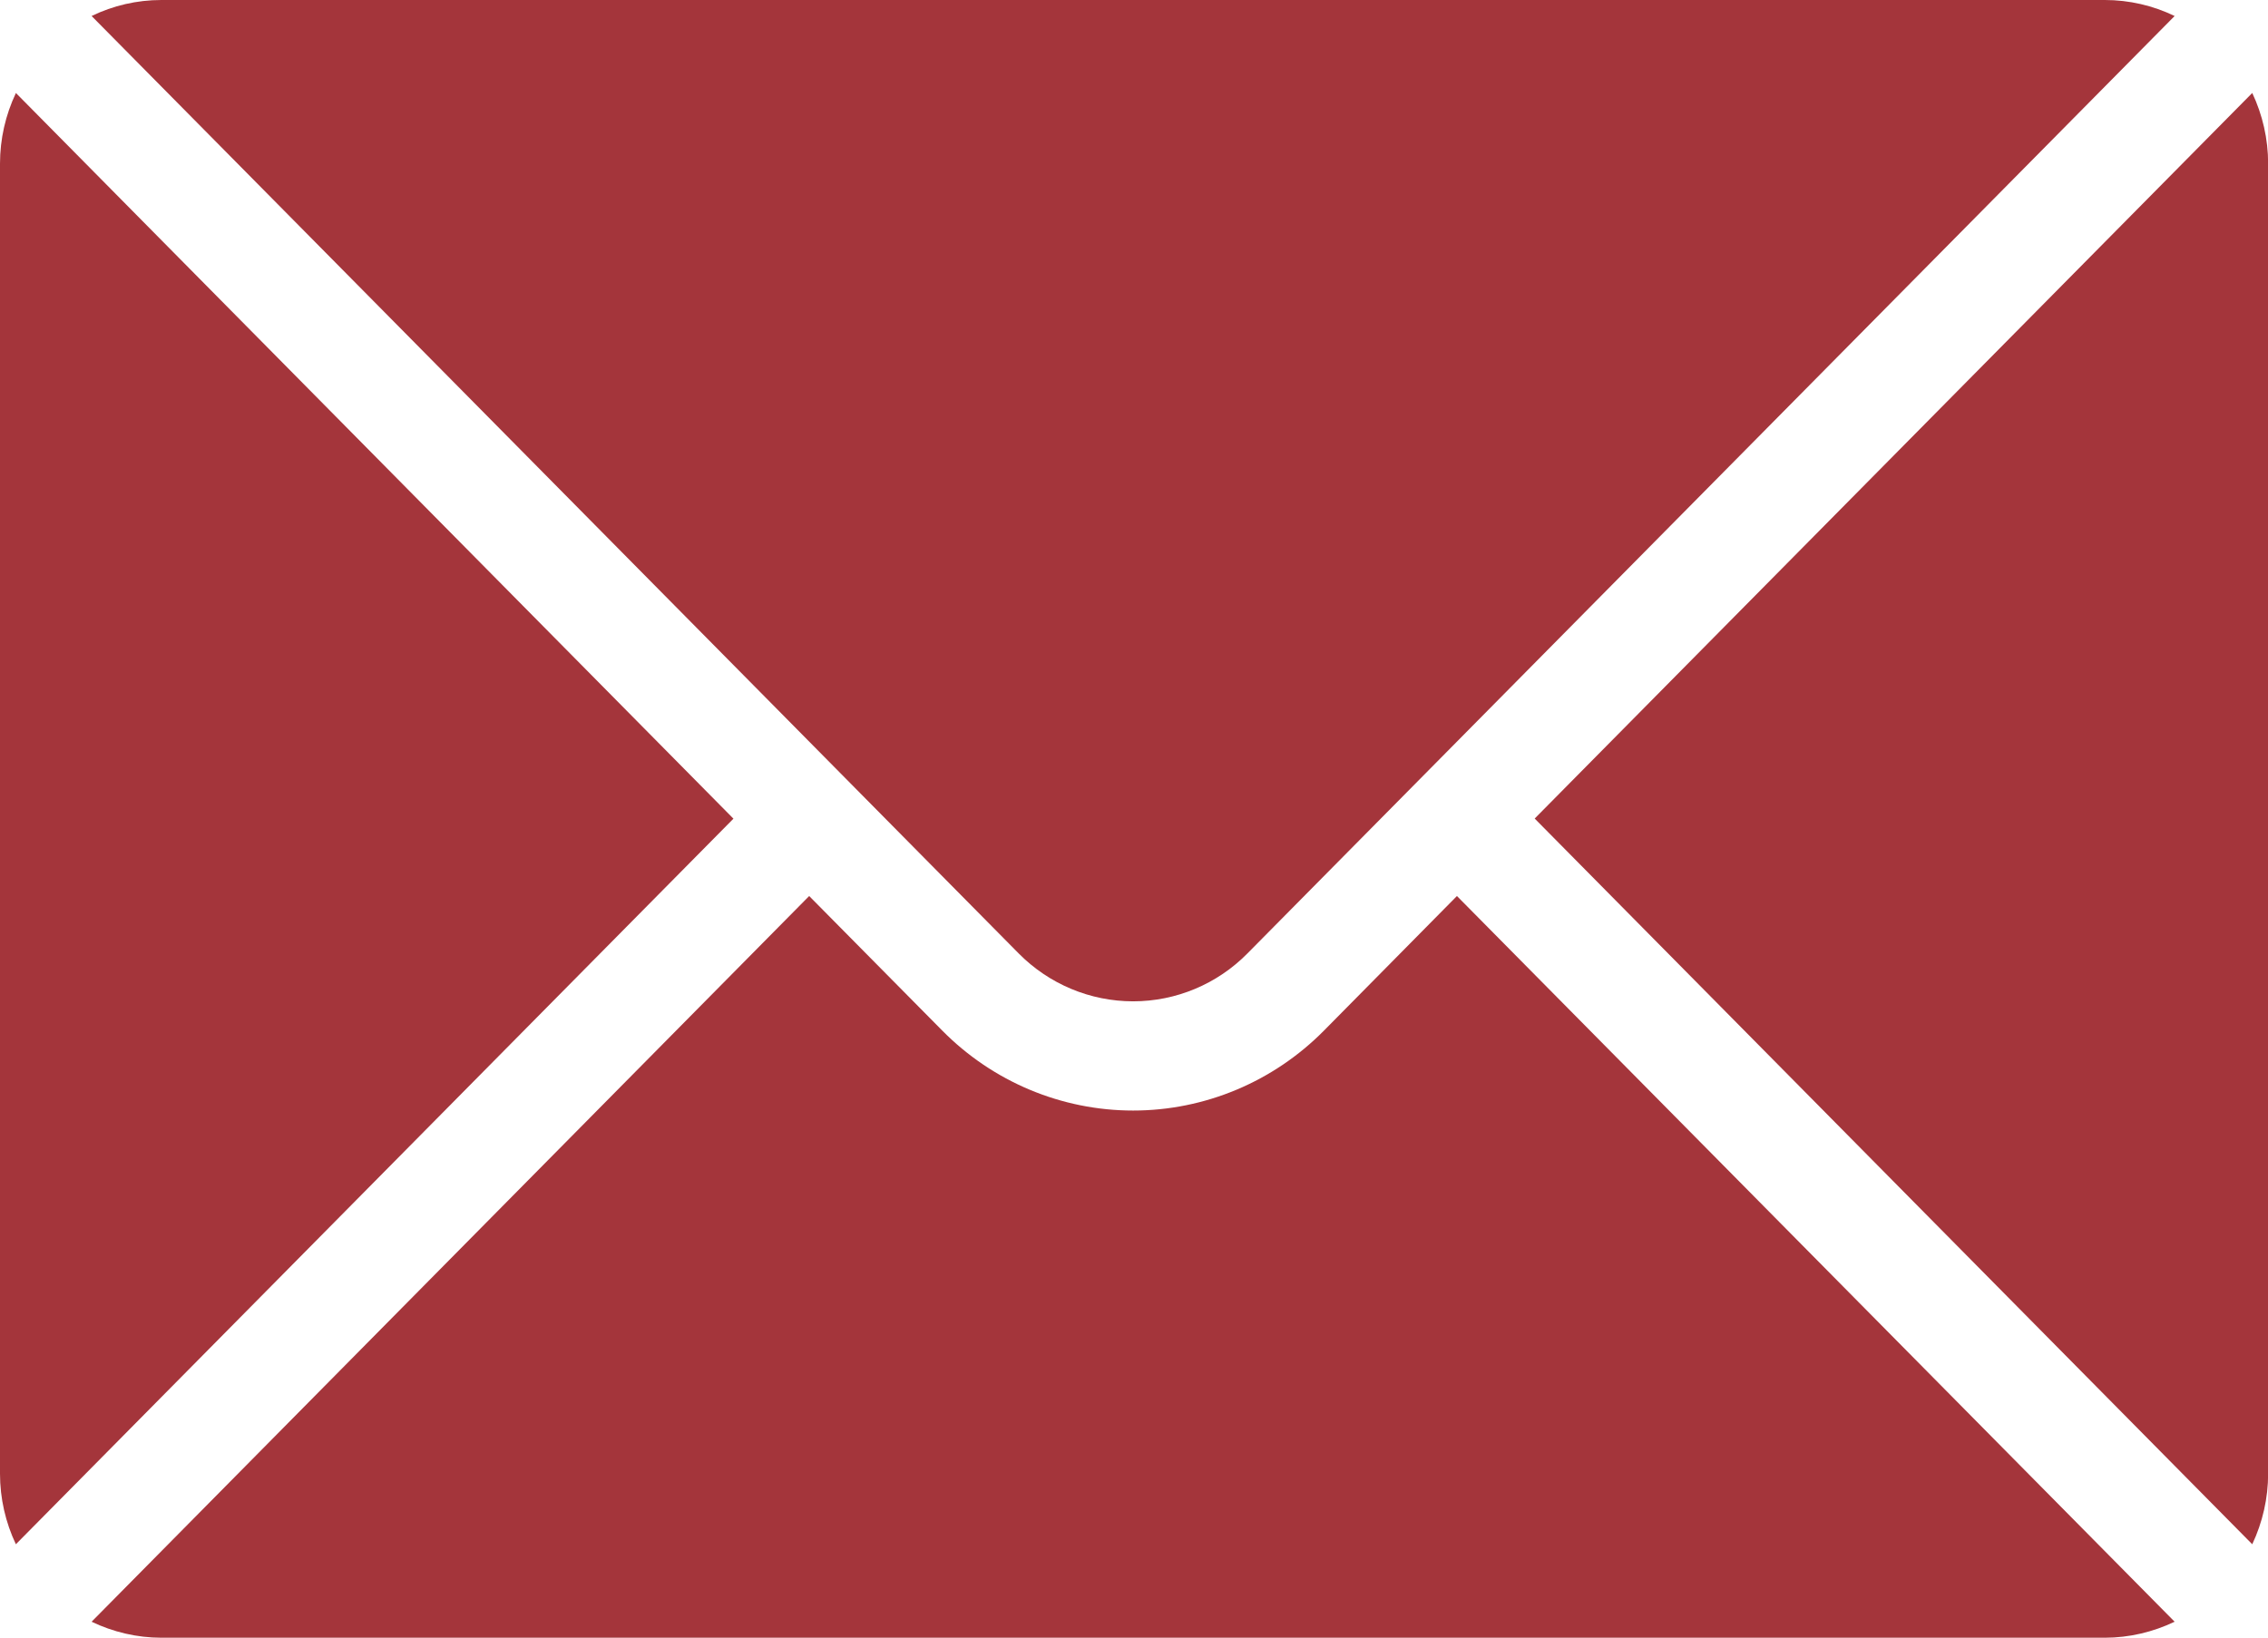 <svg width="18" height="13" viewBox="0 0 18 13" fill="none" xmlns="http://www.w3.org/2000/svg">
<path fill-rule="evenodd" clip-rule="evenodd" d="M11.563 7.113L10.508 8.181C10.106 8.588 9.561 8.816 8.993 8.816C8.425 8.816 7.88 8.588 7.478 8.181L6.422 7.113L0.727 12.874C0.898 12.956 1.087 13.001 1.281 13.001H16.705C16.898 13.001 17.087 12.956 17.259 12.874L11.563 7.113Z" fill="#A4353B"/>
<path fill-rule="evenodd" clip-rule="evenodd" d="M17.875 0.738C17.957 0.912 18.001 1.103 18.001 1.299V11.698C18.001 11.894 17.957 12.085 17.875 12.259L12.18 6.498L17.875 0.738Z" fill="#A4353B"/>
<path fill-rule="evenodd" clip-rule="evenodd" d="M0.126 0.738L5.821 6.499L0.126 12.259C0.044 12.086 0 11.895 0 11.699V1.299C0 1.103 0.044 0.912 0.126 0.739V0.738Z" fill="#A4353B"/>
<path fill-rule="evenodd" clip-rule="evenodd" d="M17.259 0.127C17.087 0.044 16.898 0 16.705 0H1.281C1.087 0 0.898 0.044 0.727 0.127L8.084 7.568C8.325 7.812 8.652 7.949 8.993 7.949C9.334 7.949 9.661 7.812 9.901 7.568L17.259 0.127Z" fill="#A4353B"/>
</svg>
